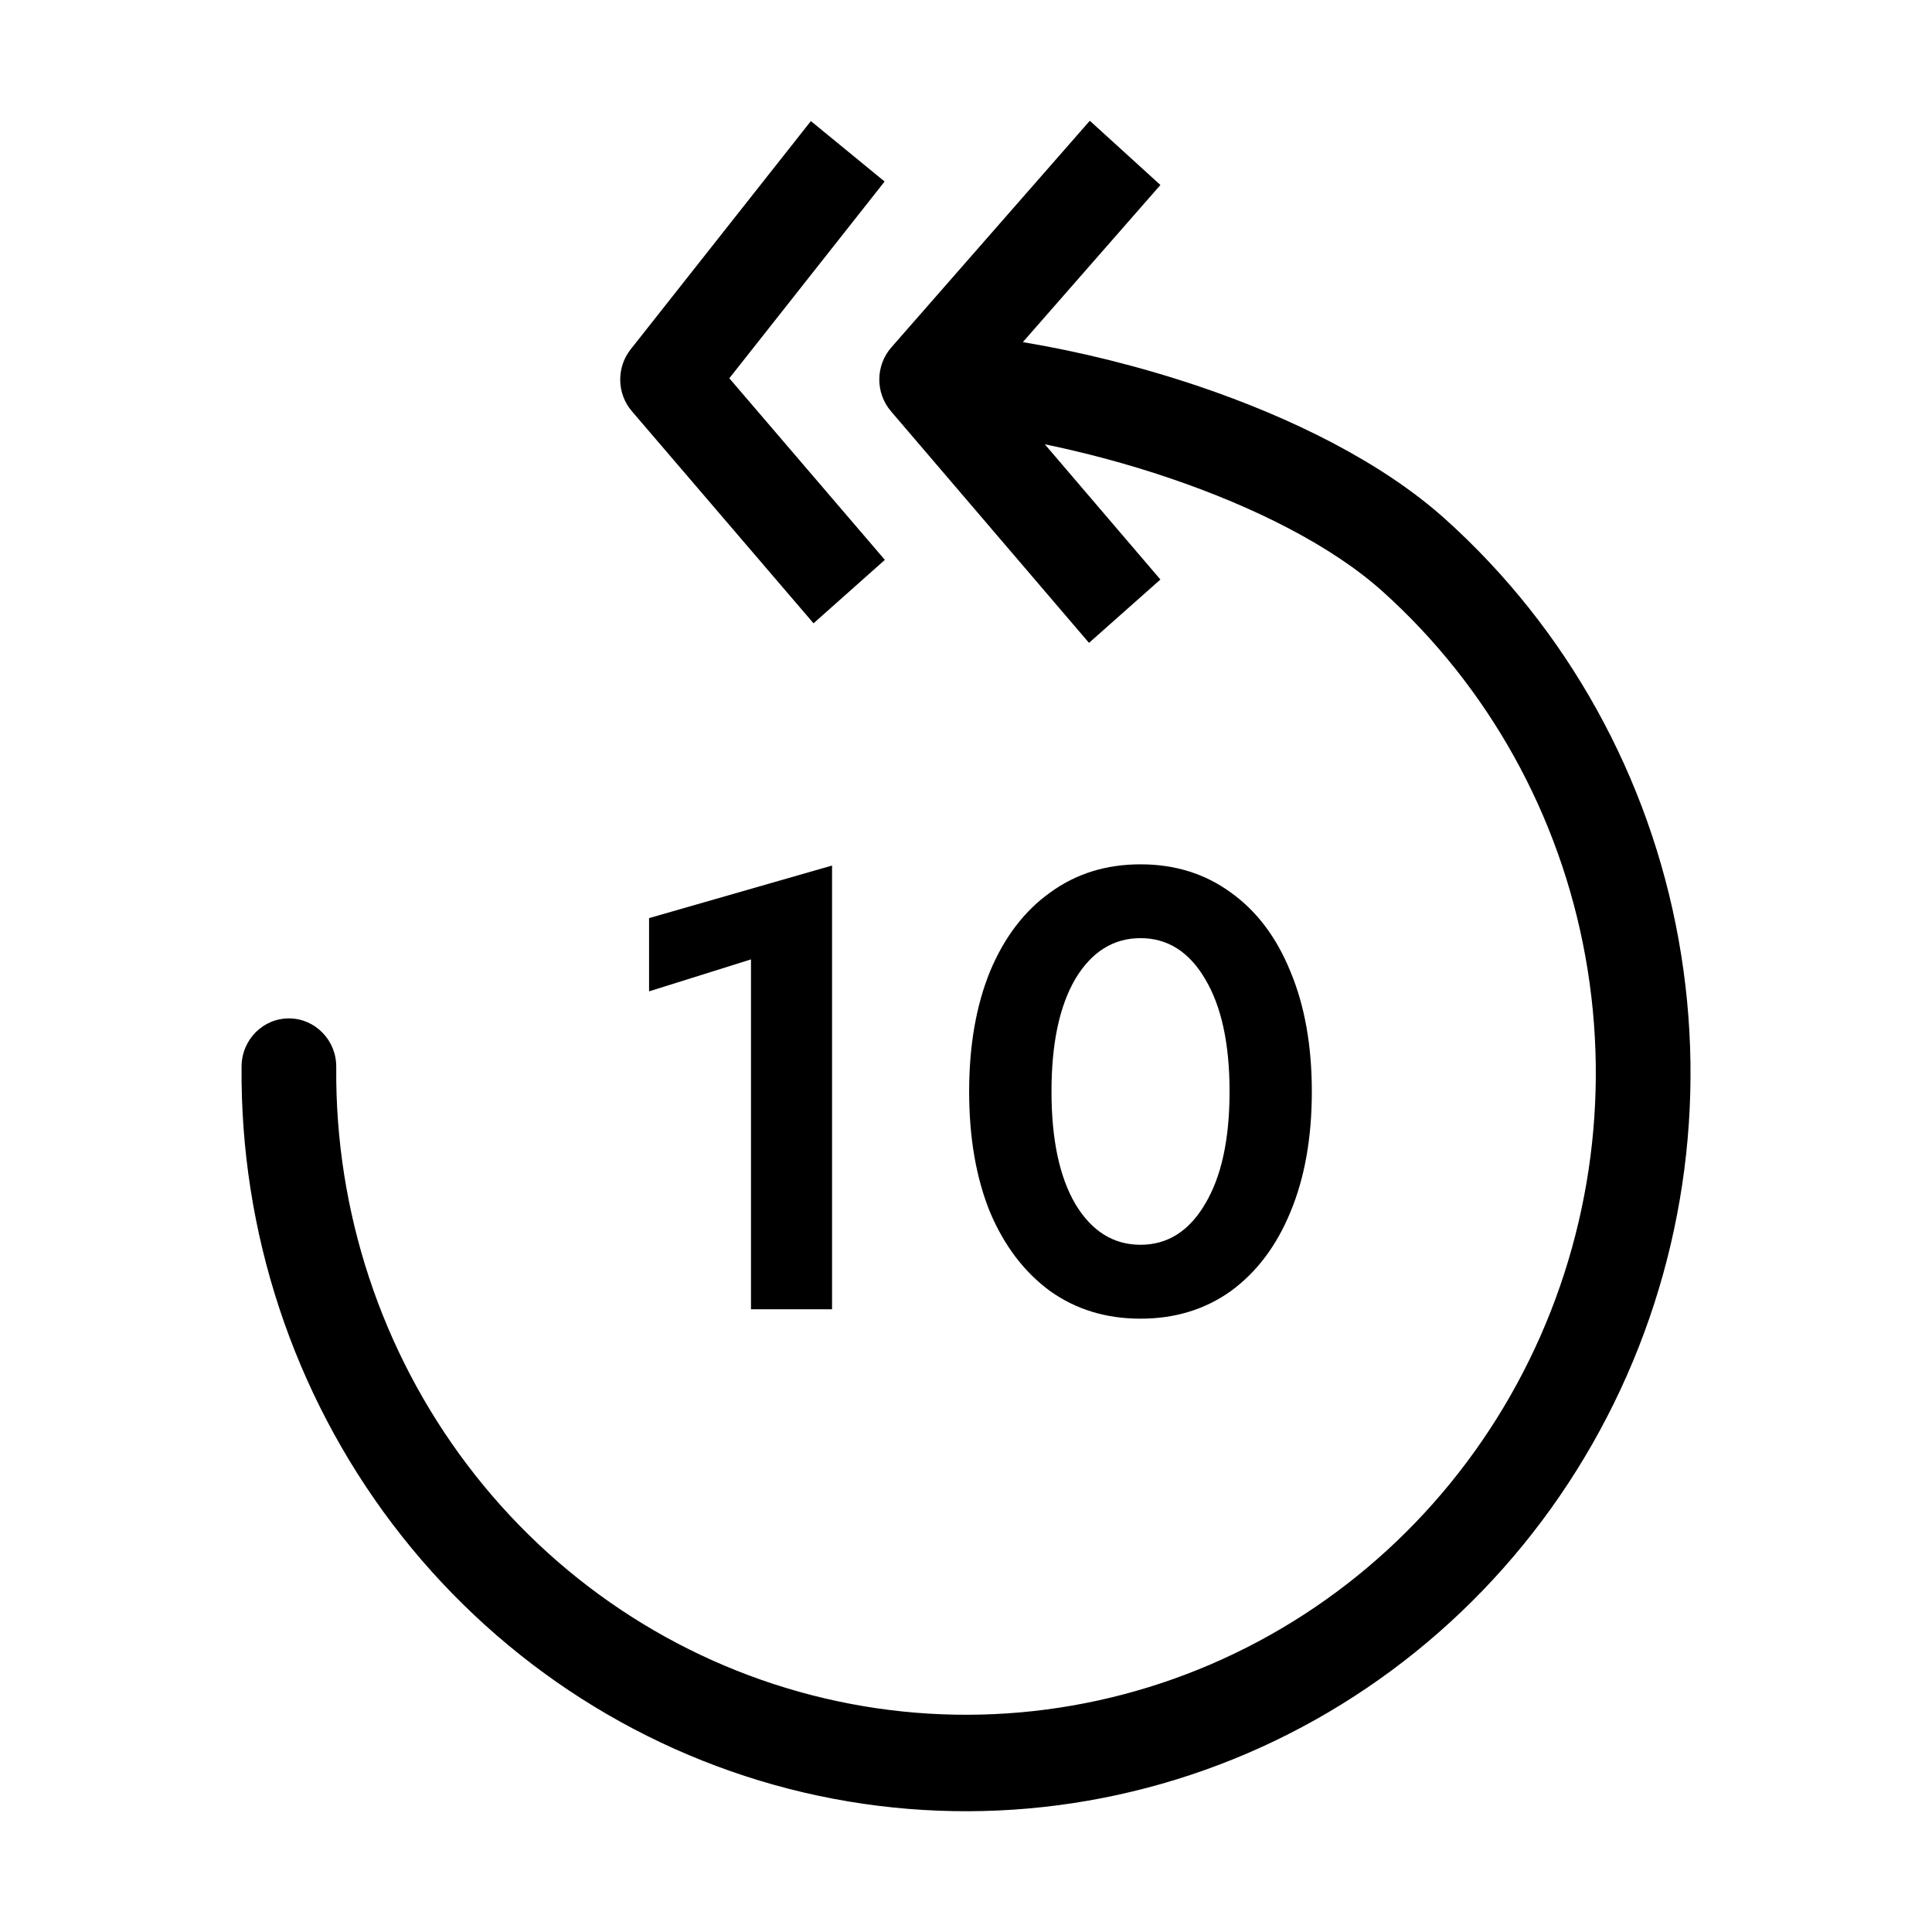 <svg width="24" height="24" viewBox="0 0 24 24" fill="none" xmlns="http://www.w3.org/2000/svg">
<path d="M9.329 16.264V11.918L8.063 12.315V11.405L10.336 10.752V16.264H9.329Z" fill="black"/>
<path d="M14.168 16.381C13.74 16.381 13.367 16.267 13.046 16.039C12.726 15.805 12.477 15.479 12.299 15.059C12.126 14.634 12.039 14.134 12.039 13.559C12.039 12.989 12.126 12.491 12.299 12.066C12.477 11.641 12.726 11.315 13.046 11.087C13.367 10.853 13.74 10.737 14.168 10.737C14.595 10.737 14.969 10.853 15.289 11.087C15.609 11.315 15.856 11.641 16.029 12.066C16.207 12.491 16.296 12.989 16.296 13.559C16.296 14.134 16.207 14.634 16.029 15.059C15.856 15.479 15.609 15.805 15.289 16.039C14.969 16.267 14.595 16.381 14.168 16.381ZM14.168 15.463C14.503 15.463 14.77 15.295 14.969 14.958C15.172 14.621 15.274 14.155 15.274 13.559C15.274 12.963 15.172 12.496 14.969 12.159C14.77 11.822 14.503 11.654 14.168 11.654C13.832 11.654 13.562 11.822 13.359 12.159C13.161 12.496 13.062 12.963 13.062 13.559C13.062 14.155 13.161 14.621 13.359 14.958C13.562 15.295 13.832 15.463 14.168 15.463Z" fill="black"/>
<path fill-rule="evenodd" clip-rule="evenodd" d="M14.415 2.298L12.706 4.25C13.416 4.368 14.171 4.555 14.899 4.801C16.036 5.187 17.162 5.737 17.953 6.448C19.467 7.809 20.488 9.648 20.852 11.671C21.217 13.694 20.904 15.783 19.963 17.602C19.023 19.422 17.509 20.867 15.666 21.705C13.823 22.542 11.757 22.724 9.801 22.222C7.844 21.719 6.11 20.561 4.876 18.933C3.643 17.305 2.982 15.302 3.001 13.245C3.004 12.914 3.269 12.648 3.594 12.651C3.919 12.654 4.18 12.925 4.177 13.256C4.161 15.044 4.735 16.785 5.807 18.2C6.879 19.616 8.387 20.622 10.088 21.059C11.789 21.497 13.585 21.338 15.187 20.61C16.789 19.882 18.105 18.626 18.922 17.044C19.74 15.462 20.012 13.646 19.695 11.887C19.379 10.129 18.491 8.53 17.175 7.347C16.552 6.787 15.593 6.3 14.528 5.939C14.013 5.764 13.486 5.624 12.979 5.519L14.415 7.199L13.528 7.986L11.068 5.109C10.873 4.881 10.875 4.542 11.072 4.316L13.538 1.5L14.415 2.298ZM10.989 2.255L9.06 4.699L10.992 6.955L10.106 7.743L7.85 5.109C7.662 4.891 7.656 4.566 7.834 4.34L10.073 1.504L10.989 2.255Z" fill="black"/>
</svg>
